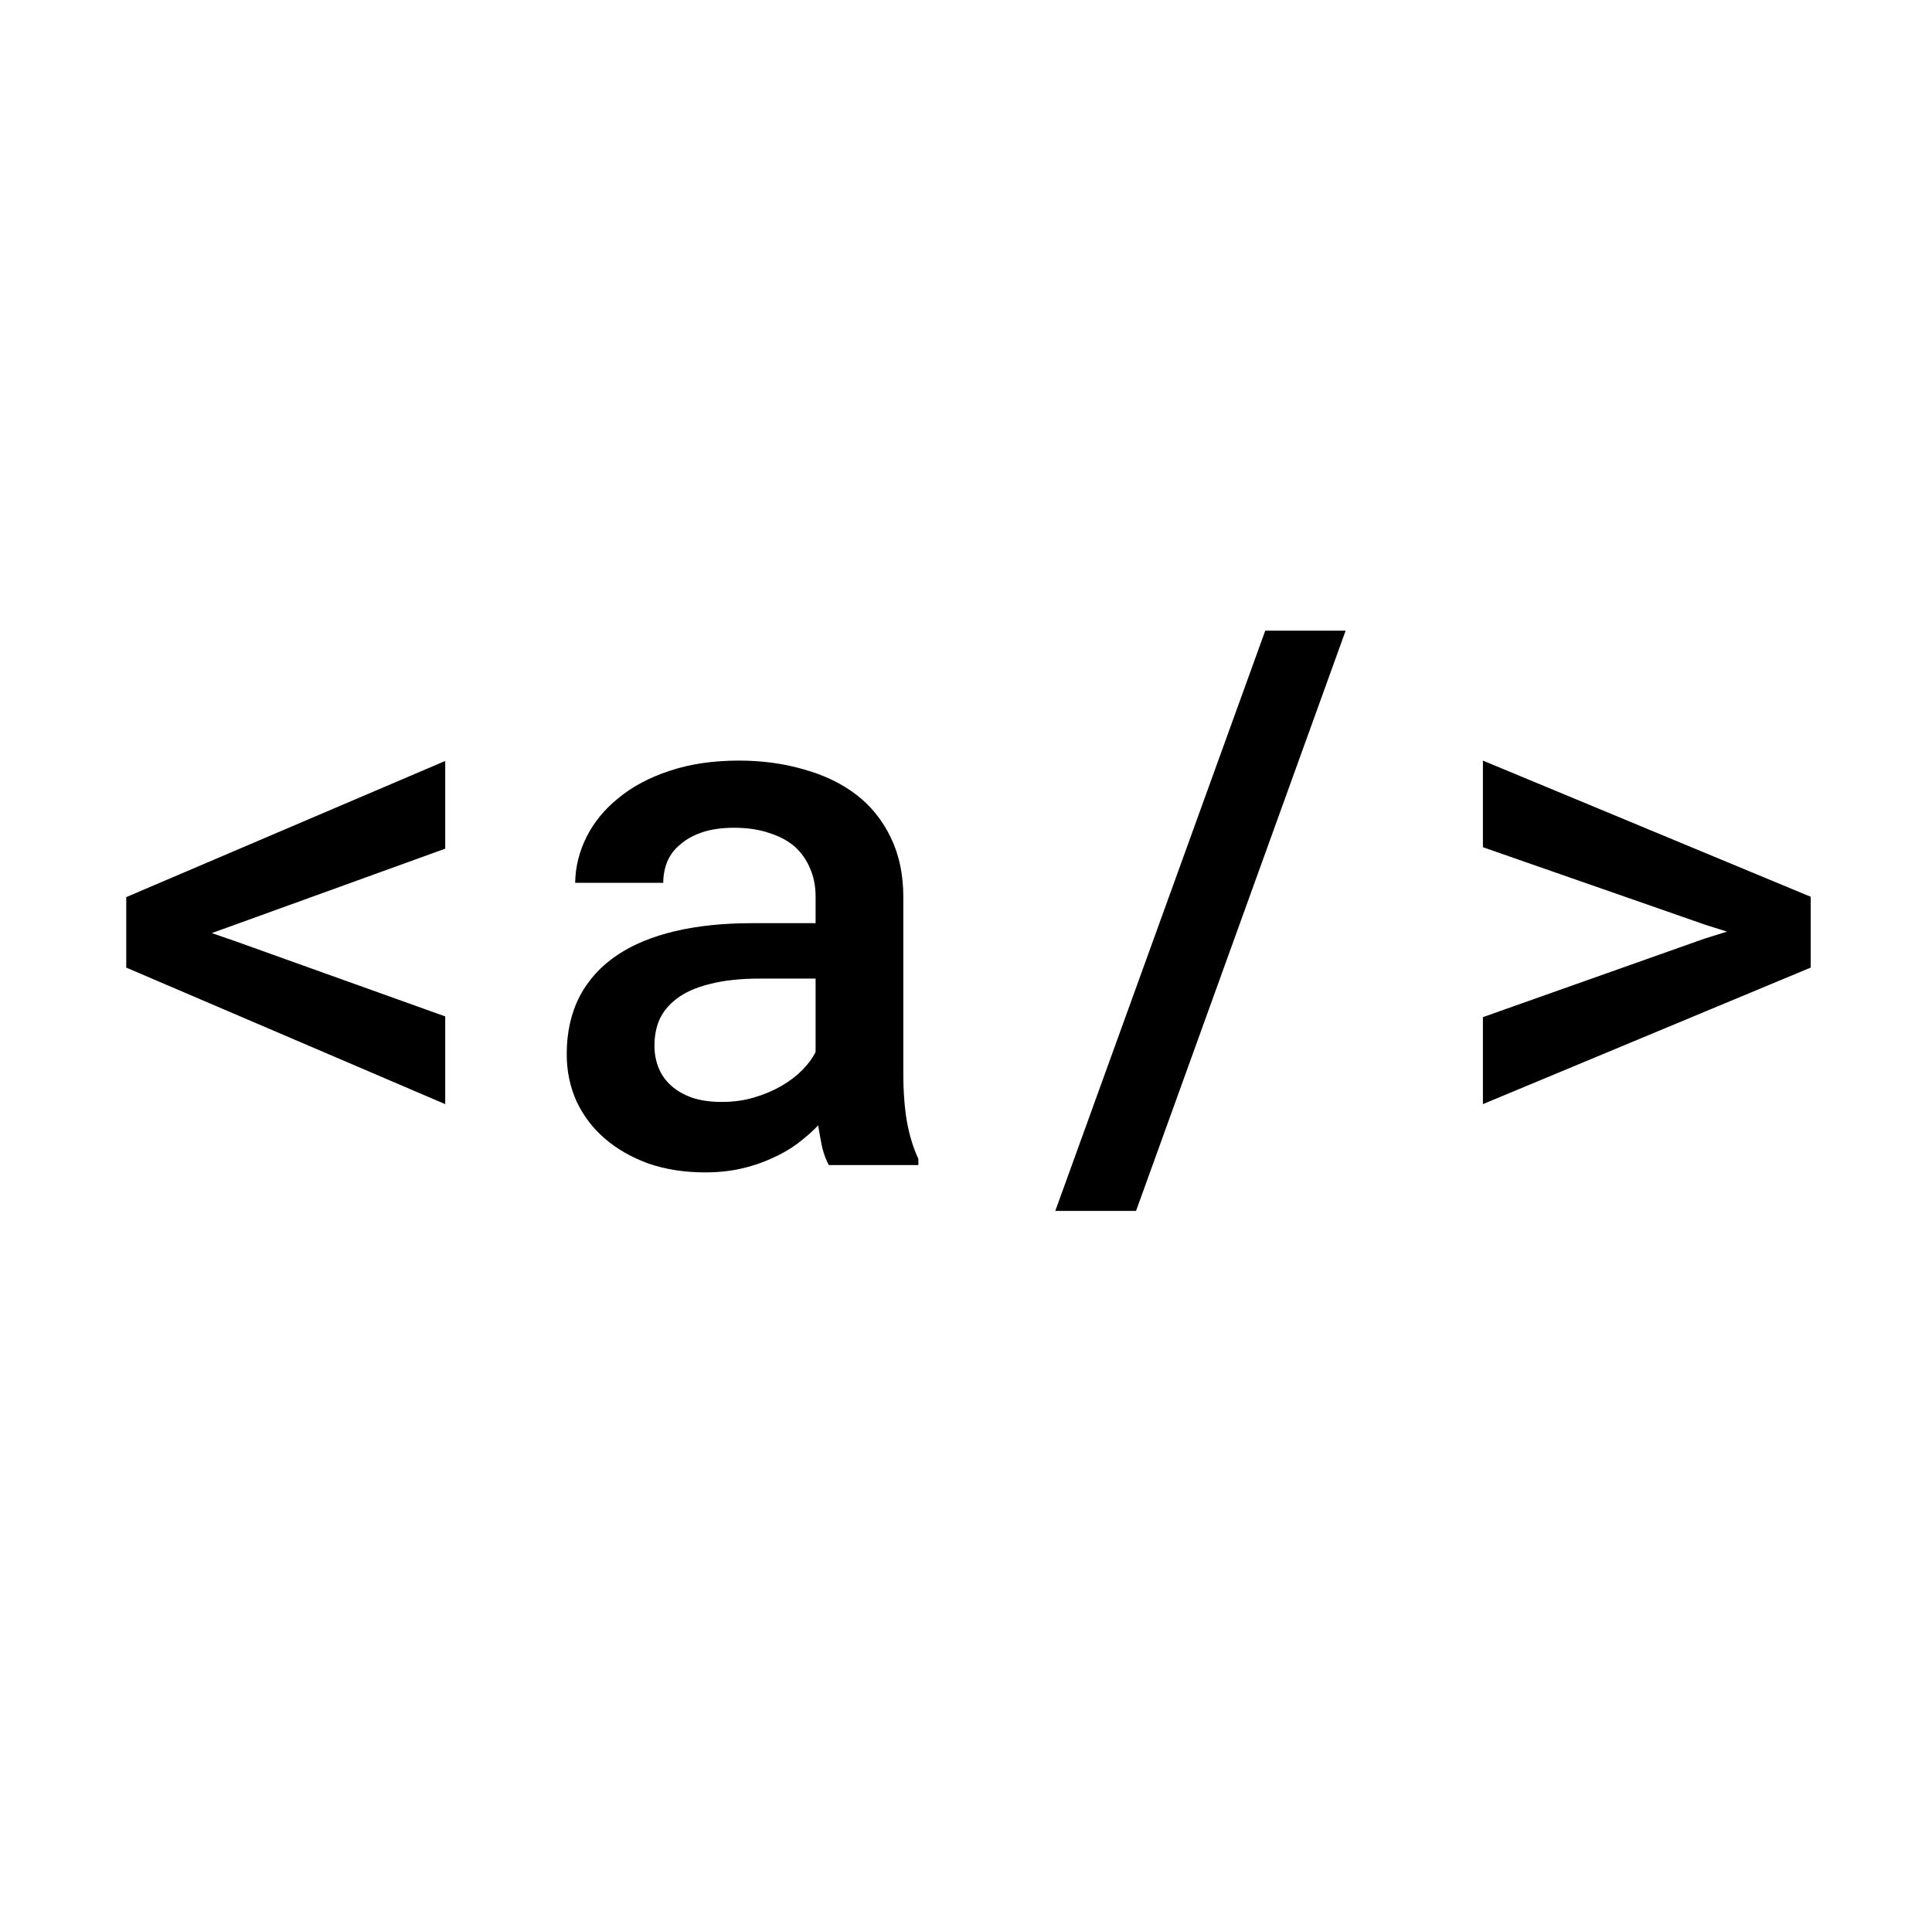 <svg width="257" height="256" viewBox="0 0 257 256" fill="none" xmlns="http://www.w3.org/2000/svg">
<path d="M59.225 146.895V135.225L31.148 125.166L28.17 124.141L31.148 123.066L59.225 112.91V101.24L16.793 119.355V128.73L59.225 146.895ZM110.25 155H122.164V154.17C121.513 152.803 121.008 151.175 120.65 149.287C120.325 147.367 120.162 145.218 120.162 142.842V119.355C120.162 116.361 119.609 113.724 118.502 111.445C117.395 109.134 115.865 107.23 113.912 105.732C111.959 104.235 109.632 103.112 106.93 102.363C104.26 101.582 101.38 101.191 98.287 101.191C94.837 101.191 91.76 101.647 89.059 102.559C86.389 103.438 84.127 104.642 82.272 106.172C80.416 107.669 79 109.395 78.023 111.348C77.047 113.301 76.542 115.335 76.51 117.451H88.228C88.228 116.442 88.408 115.498 88.766 114.619C89.156 113.708 89.742 112.943 90.523 112.324C91.305 111.641 92.281 111.104 93.453 110.713C94.658 110.322 96.057 110.127 97.652 110.127C99.41 110.127 100.956 110.355 102.291 110.811C103.658 111.234 104.814 111.852 105.758 112.666C106.637 113.48 107.304 114.44 107.76 115.547C108.248 116.654 108.492 117.891 108.492 119.258V122.822H99.996C96.188 122.822 92.769 123.18 89.742 123.896C86.747 124.613 84.225 125.654 82.174 127.021C79.96 128.486 78.268 130.342 77.096 132.588C75.956 134.801 75.387 137.357 75.387 140.254C75.387 142.5 75.826 144.6 76.705 146.553C77.617 148.473 78.87 150.117 80.465 151.484C82.092 152.884 84.029 153.991 86.275 154.805C88.554 155.586 91.061 155.977 93.795 155.977C95.488 155.977 97.066 155.814 98.531 155.488C99.996 155.163 101.363 154.707 102.633 154.121C103.902 153.568 105.042 152.917 106.051 152.168C107.092 151.387 108.02 150.573 108.834 149.727C108.997 150.736 109.176 151.712 109.371 152.656C109.599 153.568 109.892 154.349 110.25 155ZM96.041 146.602C94.544 146.602 93.242 146.423 92.135 146.064C91.028 145.674 90.1 145.153 89.352 144.502C88.603 143.851 88.033 143.07 87.643 142.158C87.252 141.214 87.057 140.205 87.057 139.131C87.057 137.829 87.284 136.657 87.74 135.615C88.228 134.574 88.961 133.678 89.938 132.93C91.044 132.051 92.525 131.383 94.381 130.928C96.236 130.439 98.434 130.195 100.973 130.195H108.492V139.961C108.069 140.807 107.467 141.621 106.686 142.402C105.904 143.184 104.977 143.883 103.902 144.502C102.828 145.12 101.624 145.625 100.289 146.016C98.987 146.406 97.571 146.602 96.041 146.602ZM151.119 161.104L179 83.906H168.307L140.377 161.104H151.119ZM197.262 146.895L240.865 128.73V119.307L197.262 101.191V112.715L226.803 123.018L229.732 123.945L226.754 124.873L197.262 135.322V146.895Z" fill="black"/>
</svg>
